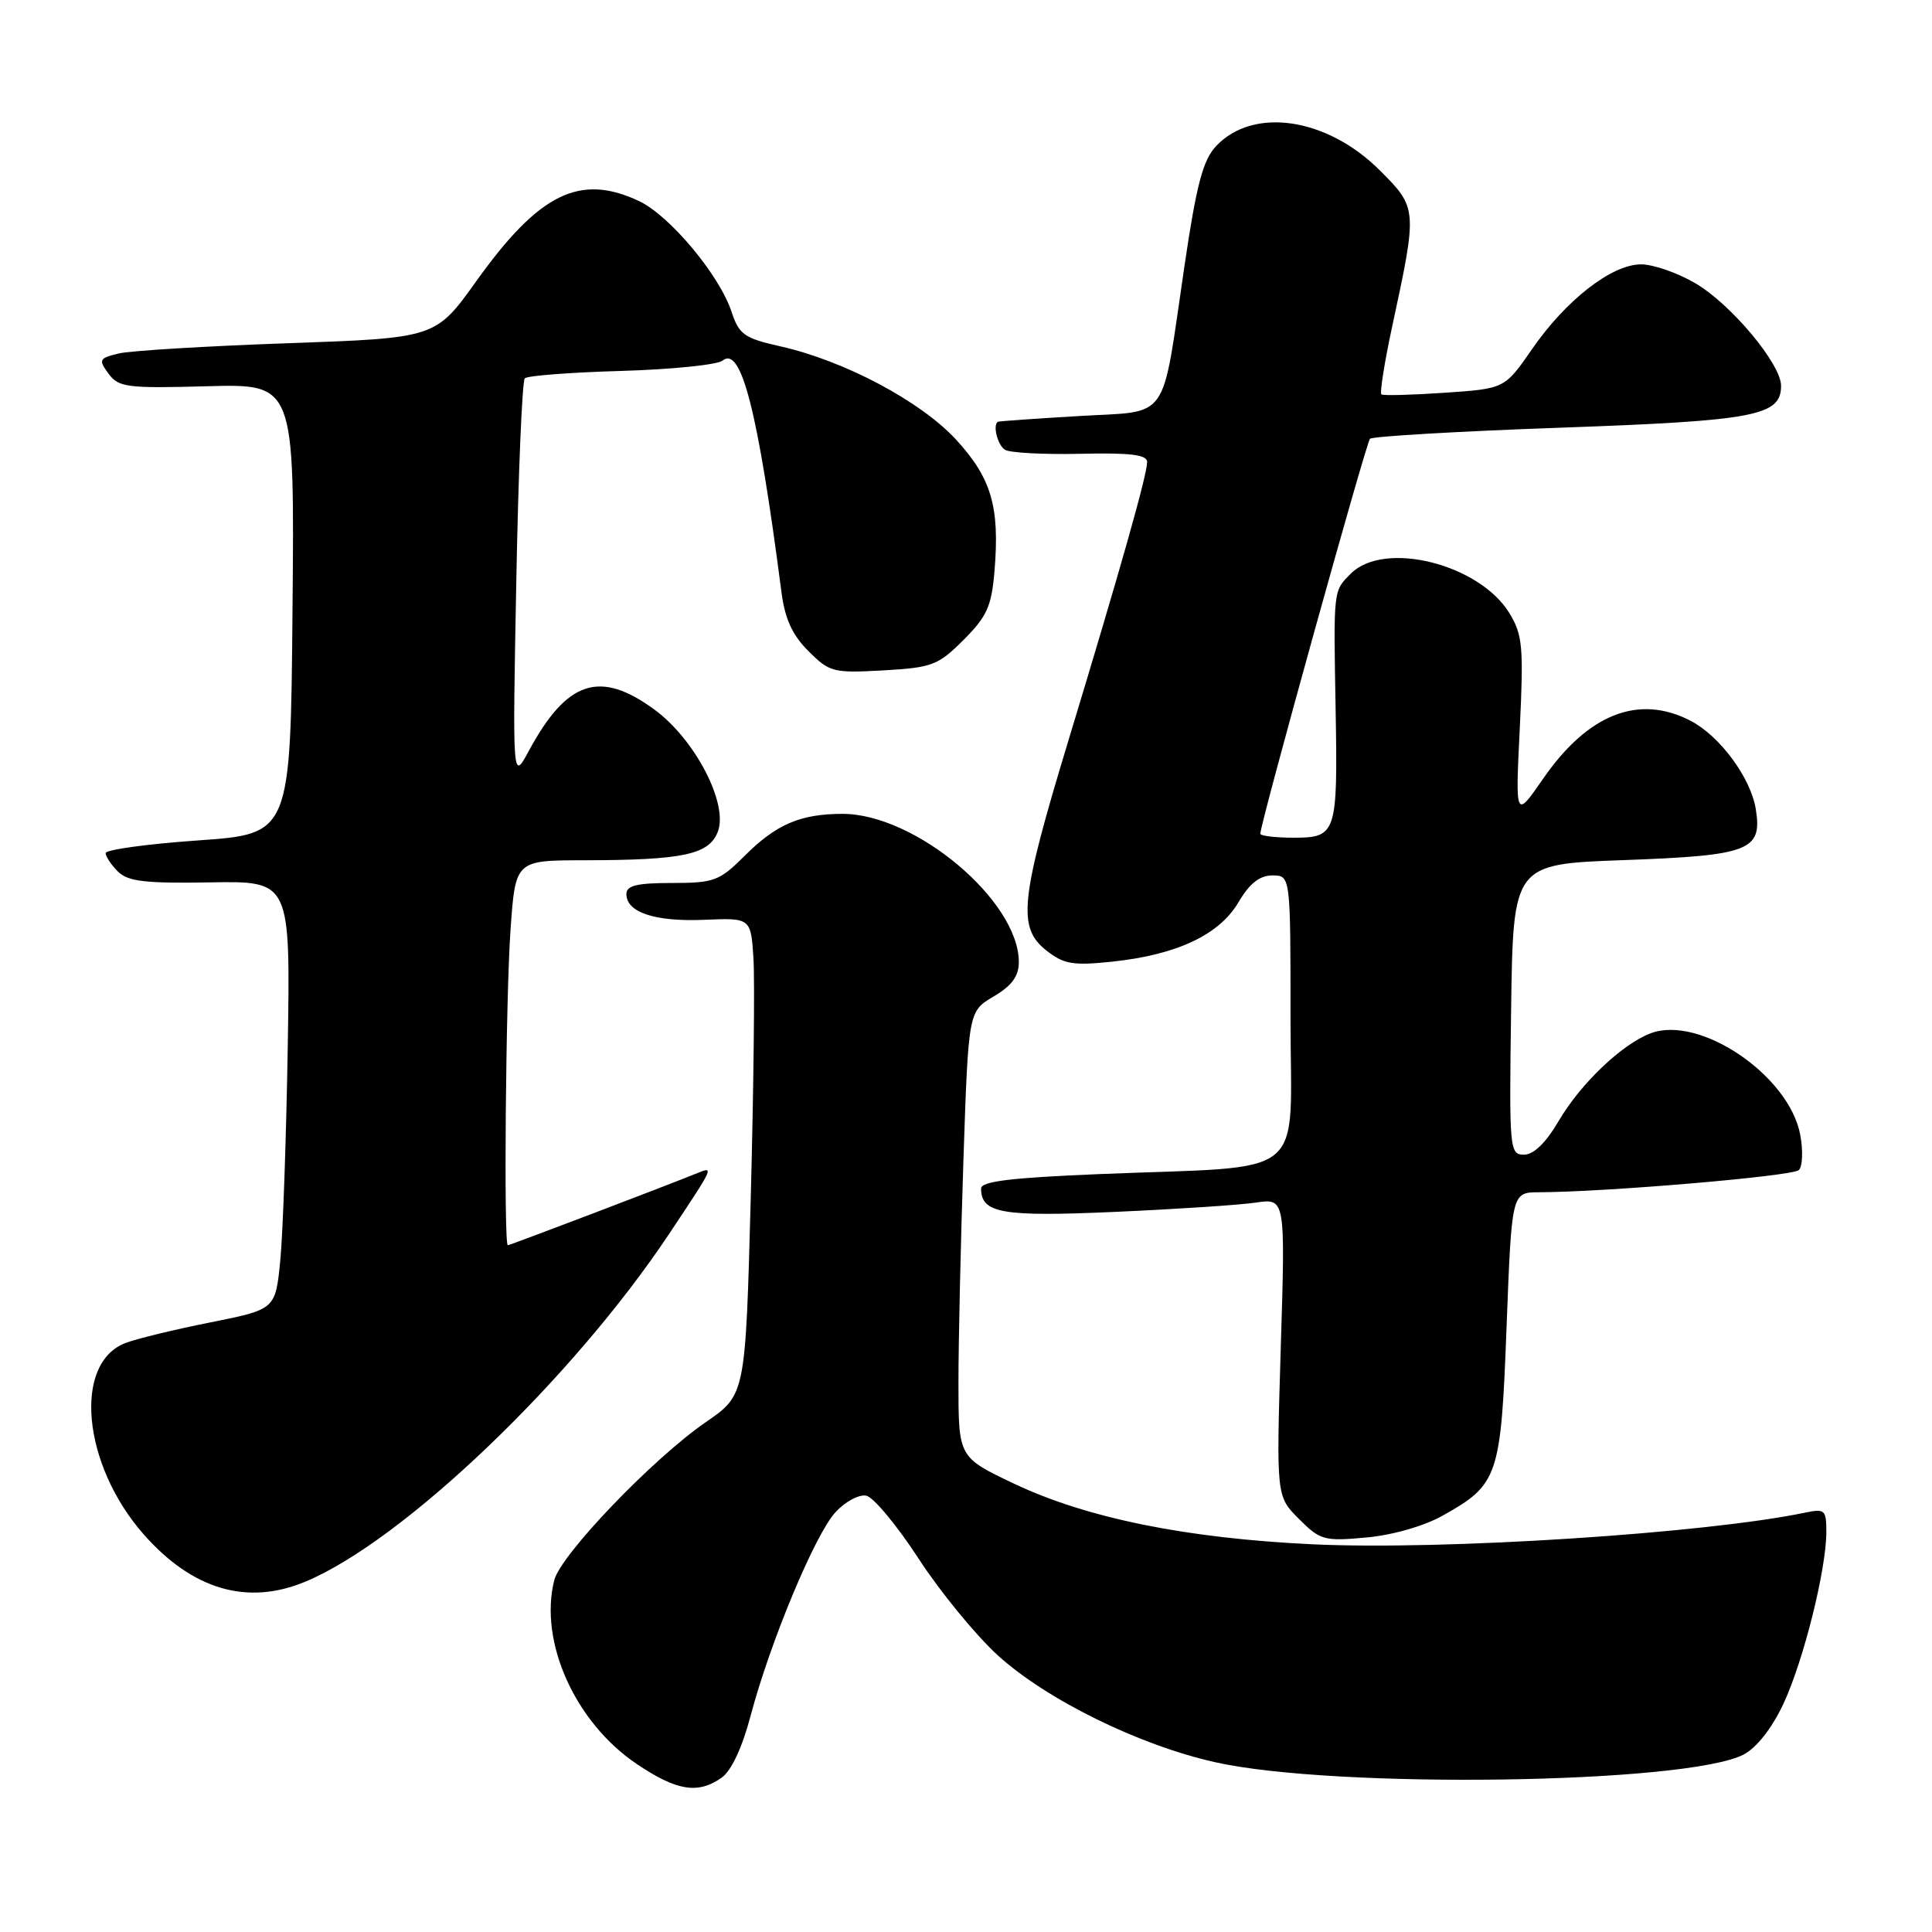 <?xml version="1.0" encoding="UTF-8" standalone="no"?>
<!DOCTYPE svg PUBLIC "-//W3C//DTD SVG 1.1//EN" "http://www.w3.org/Graphics/SVG/1.1/DTD/svg11.dtd" >
<svg xmlns="http://www.w3.org/2000/svg" xmlns:xlink="http://www.w3.org/1999/xlink" version="1.1" viewBox="0 0 256 256">
 <g >
 <path fill="currentColor"
d=" M 95.61 235.56 C 96.90 234.66 98.35 231.57 99.47 227.31 C 102.06 217.55 108.01 203.28 110.72 200.36 C 111.99 198.98 113.81 198.00 114.77 198.18 C 115.72 198.36 118.84 202.10 121.70 206.50 C 124.56 210.90 129.29 216.67 132.20 219.33 C 138.66 225.21 150.91 231.24 161.00 233.50 C 176.90 237.06 223.49 236.39 231.03 232.49 C 232.77 231.58 234.77 229.03 236.31 225.77 C 238.98 220.04 242.00 207.97 242.00 202.97 C 242.00 200.08 241.79 199.89 239.25 200.42 C 226.02 203.19 191.20 205.44 174.00 204.63 C 157.25 203.85 143.99 201.16 134.38 196.60 C 127.00 193.10 127.00 193.10 127.00 183.21 C 127.00 177.77 127.30 164.48 127.66 153.67 C 128.32 134.01 128.32 134.01 131.66 132.04 C 134.08 130.61 135.00 129.35 135.00 127.48 C 135.00 119.36 121.28 107.83 111.63 107.84 C 106.03 107.85 102.85 109.22 98.63 113.44 C 95.33 116.73 94.61 117.00 89.03 117.00 C 84.40 117.00 83.00 117.34 83.00 118.46 C 83.00 120.90 86.78 122.15 93.31 121.88 C 99.50 121.62 99.50 121.62 99.84 127.06 C 100.02 130.05 99.86 144.27 99.48 158.66 C 98.78 184.82 98.78 184.82 93.54 188.43 C 86.49 193.28 74.29 206.01 73.44 209.39 C 71.39 217.54 76.21 228.25 84.39 233.75 C 89.69 237.31 92.47 237.76 95.61 235.56 Z  M 40.48 209.57 C 53.44 204.16 75.87 182.71 88.66 163.50 C 94.64 154.52 94.63 154.54 92.41 155.44 C 88.39 157.08 67.57 165.00 67.29 165.00 C 66.73 165.00 67.01 132.20 67.65 123.15 C 68.30 114.00 68.30 114.00 77.40 113.99 C 90.55 113.97 93.96 113.24 95.12 110.19 C 96.52 106.50 92.11 97.99 86.75 94.05 C 79.50 88.72 75.13 90.14 70.07 99.50 C 67.91 103.50 67.91 103.50 68.41 77.13 C 68.68 62.63 69.19 50.48 69.54 50.13 C 69.88 49.78 75.64 49.34 82.33 49.15 C 89.02 48.95 95.06 48.34 95.75 47.78 C 98.22 45.76 100.44 54.49 103.54 78.41 C 104.00 81.99 104.97 84.13 107.12 86.27 C 109.92 89.08 110.41 89.20 117.05 88.83 C 123.52 88.46 124.30 88.16 127.68 84.79 C 130.79 81.67 131.39 80.34 131.78 75.62 C 132.48 67.15 131.37 63.36 126.69 58.26 C 122.01 53.17 111.88 47.79 103.39 45.89 C 98.63 44.82 97.93 44.33 96.94 41.33 C 95.34 36.46 88.77 28.60 84.71 26.66 C 76.85 22.94 71.45 25.59 63.10 37.27 C 57.72 44.79 57.72 44.79 38.11 45.48 C 27.32 45.86 17.25 46.47 15.71 46.84 C 13.13 47.47 13.03 47.67 14.38 49.51 C 15.72 51.33 16.81 51.47 27.43 51.18 C 39.03 50.86 39.03 50.86 38.76 80.68 C 38.50 110.50 38.50 110.50 26.25 111.36 C 19.51 111.83 14.00 112.59 14.00 113.04 C 14.00 113.49 14.73 114.59 15.62 115.48 C 16.95 116.80 19.23 117.07 27.86 116.92 C 38.48 116.74 38.48 116.74 38.13 138.62 C 37.93 150.65 37.49 163.43 37.14 167.00 C 36.50 173.50 36.50 173.50 27.90 175.22 C 23.17 176.16 18.10 177.39 16.64 177.95 C 9.64 180.61 10.92 194.08 19.03 203.30 C 25.51 210.66 32.79 212.79 40.48 209.57 Z  M 191.12 200.85 C 198.55 196.70 198.88 195.73 199.63 175.75 C 200.31 158.00 200.31 158.00 203.90 157.98 C 212.92 157.95 237.56 155.84 238.36 155.04 C 238.85 154.55 238.93 152.44 238.54 150.36 C 237.06 142.49 225.20 134.45 218.71 136.92 C 214.90 138.37 209.43 143.59 206.53 148.54 C 204.83 151.44 203.22 153.00 201.94 153.00 C 200.02 153.00 199.97 152.36 200.23 133.75 C 200.50 114.50 200.50 114.50 215.13 113.97 C 231.86 113.36 233.54 112.71 232.65 107.20 C 231.97 103.04 227.88 97.51 224.00 95.50 C 217.13 91.95 210.40 94.60 204.46 103.20 C 200.79 108.50 200.79 108.50 201.38 96.48 C 201.90 85.73 201.75 84.12 200.02 81.27 C 196.04 74.73 183.43 71.57 179.00 76.00 C 176.65 78.35 176.69 77.95 176.98 94.15 C 177.26 110.45 177.08 111.00 171.43 111.00 C 168.99 111.00 167.00 110.76 167.00 110.47 C 167.00 109.12 181.01 58.66 181.53 58.14 C 181.85 57.82 193.23 57.15 206.81 56.67 C 232.61 55.75 236.00 55.10 236.00 51.12 C 236.00 48.23 229.37 40.30 224.64 37.53 C 222.27 36.14 219.01 35.01 217.41 35.03 C 213.53 35.06 207.50 39.76 203.01 46.25 C 199.38 51.50 199.38 51.50 191.44 52.04 C 187.07 52.34 183.30 52.44 183.05 52.26 C 182.80 52.08 183.45 48.01 184.48 43.22 C 187.83 27.69 187.82 27.56 182.84 22.58 C 175.84 15.58 166.05 14.12 161.14 19.36 C 159.40 21.21 158.55 24.42 156.97 35.09 C 153.84 56.32 155.19 54.39 142.93 55.13 C 137.19 55.47 132.39 55.81 132.25 55.88 C 131.50 56.25 132.17 58.99 133.17 59.60 C 133.81 60.00 138.31 60.24 143.17 60.13 C 149.81 59.98 152.00 60.25 152.00 61.22 C 152.00 62.91 148.53 75.18 141.61 97.99 C 135.16 119.25 134.77 122.89 138.67 125.96 C 140.98 127.77 142.17 127.97 147.42 127.42 C 155.94 126.51 161.56 123.87 164.10 119.56 C 165.58 117.05 166.91 116.00 168.60 116.00 C 171.00 116.00 171.00 116.00 171.00 134.91 C 171.00 156.72 173.81 154.42 145.75 155.57 C 134.01 156.05 130.00 156.53 130.00 157.48 C 130.00 160.77 132.75 161.25 147.75 160.58 C 155.86 160.22 164.26 159.67 166.41 159.35 C 170.32 158.77 170.32 158.77 169.71 178.52 C 169.11 198.26 169.11 198.26 172.11 201.26 C 174.94 204.09 175.46 204.24 181.01 203.73 C 184.48 203.42 188.65 202.23 191.12 200.85 Z "/>
</g>
</svg>
